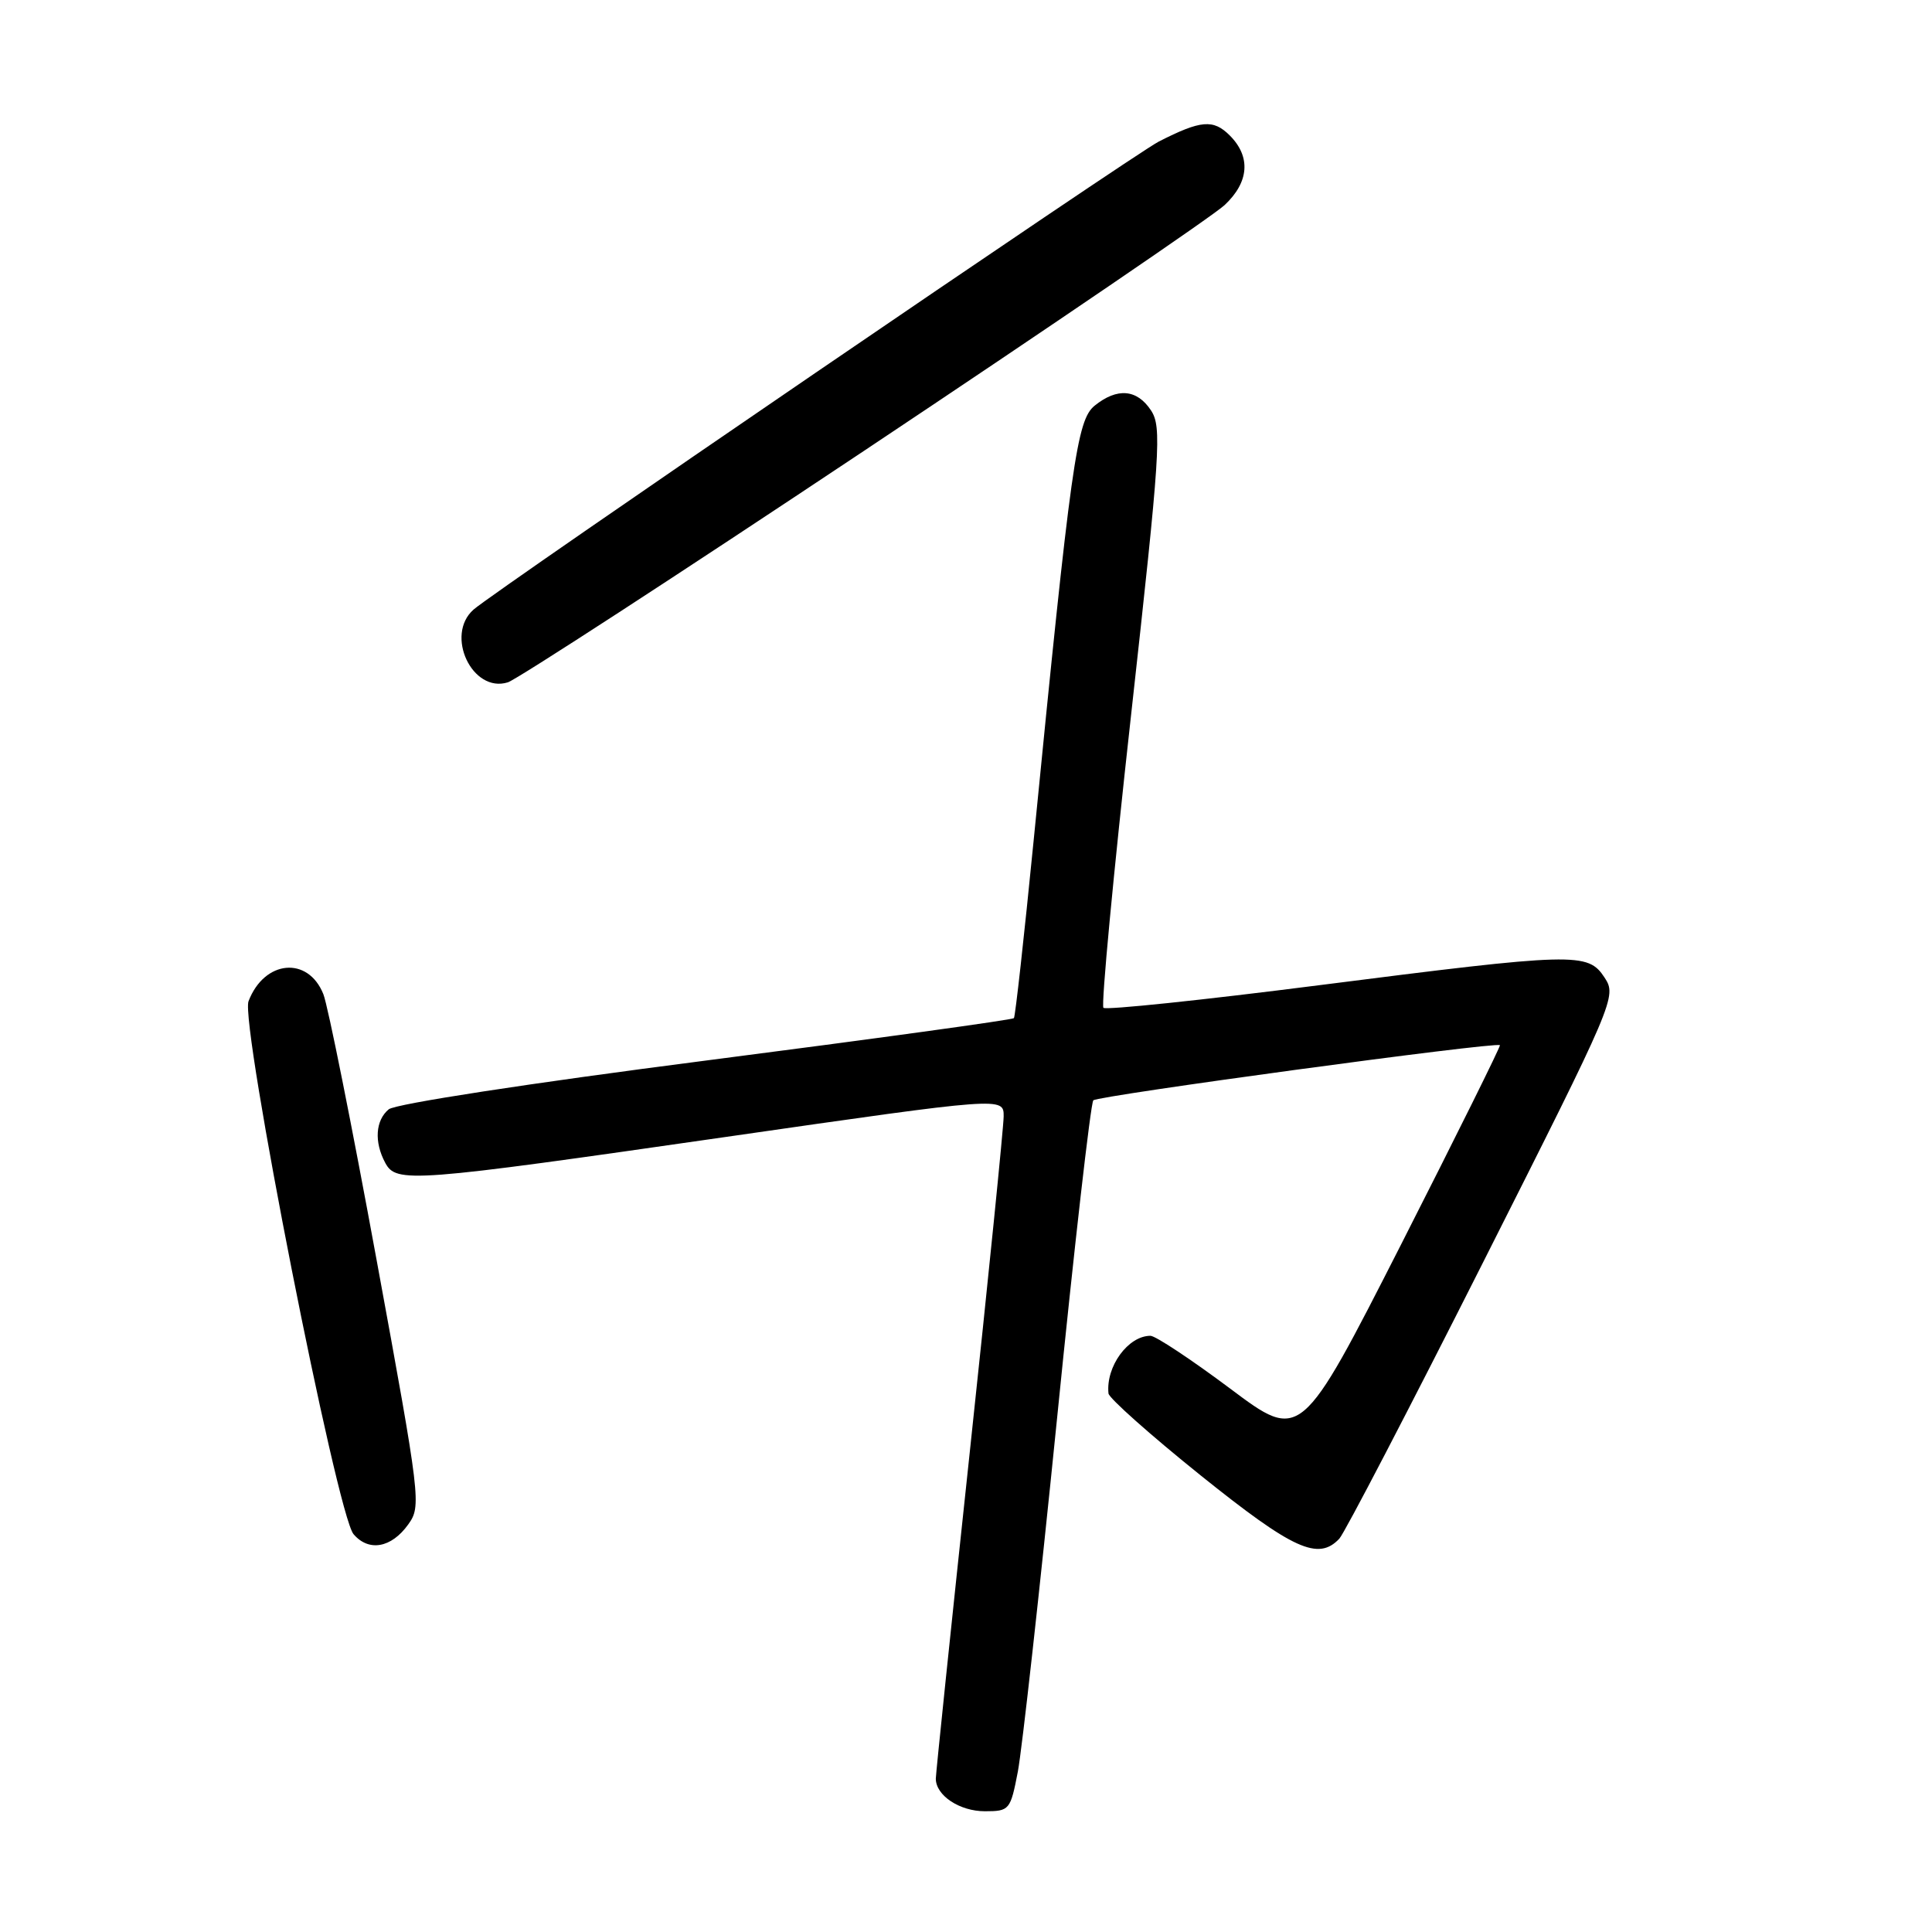 <?xml version="1.0" encoding="UTF-8" standalone="no"?>
<!DOCTYPE svg PUBLIC "-//W3C//DTD SVG 1.1//EN" "http://www.w3.org/Graphics/SVG/1.1/DTD/svg11.dtd" >
<svg xmlns="http://www.w3.org/2000/svg" xmlns:xlink="http://www.w3.org/1999/xlink" version="1.1" viewBox="0 0 256 256">
 <g >
 <path fill="currentColor"
d=" M 134.87 234.75 C 135.42 231.86 137.76 210.82 140.06 188.00 C 142.35 165.18 144.52 146.19 144.87 145.80 C 145.42 145.19 198.11 138.03 198.75 138.49 C 198.88 138.58 193.00 150.44 185.68 164.84 C 172.36 191.01 172.36 191.01 163.01 184.00 C 157.86 180.15 153.11 177.00 152.44 177.00 C 149.48 177.00 146.51 181.08 146.88 184.64 C 146.95 185.27 152.46 190.17 159.12 195.52 C 171.36 205.34 174.68 206.85 177.47 203.88 C 178.17 203.12 186.74 186.65 196.51 167.28 C 214.02 132.56 214.25 132.03 212.61 129.53 C 210.40 126.16 208.79 126.21 174.68 130.56 C 159.34 132.52 146.53 133.86 146.21 133.54 C 145.89 133.22 147.53 115.82 149.86 94.87 C 153.75 59.80 153.96 56.59 152.52 54.39 C 150.66 51.56 148.04 51.34 145.05 53.75 C 142.68 55.67 141.91 61.20 136.95 111.50 C 135.70 124.15 134.53 134.68 134.35 134.91 C 134.17 135.13 115.79 137.66 93.52 140.53 C 70.06 143.55 52.38 146.27 51.51 146.99 C 49.75 148.45 49.56 151.31 51.04 154.07 C 52.50 156.81 54.44 156.66 96.25 150.64 C 133.00 145.35 133.00 145.35 132.99 147.93 C 132.98 149.34 130.96 169.40 128.49 192.50 C 126.02 215.60 124.00 235.03 124.00 235.68 C 124.00 237.91 127.15 240.00 130.50 240.00 C 133.76 240.00 133.89 239.84 134.87 234.75 Z  M 54.09 202.00 C 55.84 199.56 55.74 198.74 49.91 167.00 C 46.63 149.12 43.45 133.26 42.85 131.74 C 40.82 126.65 35.02 127.20 32.93 132.67 C 31.81 135.64 44.63 200.71 46.85 203.29 C 48.87 205.65 51.86 205.11 54.09 202.00 Z  M 114.50 59.73 C 139.25 43.24 160.74 28.59 162.25 27.19 C 165.52 24.14 165.77 20.77 162.95 17.95 C 160.77 15.77 159.13 15.91 153.54 18.76 C 150.30 20.41 65.58 78.27 62.75 80.77 C 58.92 84.14 62.58 91.90 67.30 90.41 C 68.51 90.02 89.75 76.22 114.50 59.73 Z "/>
</g>
</svg>